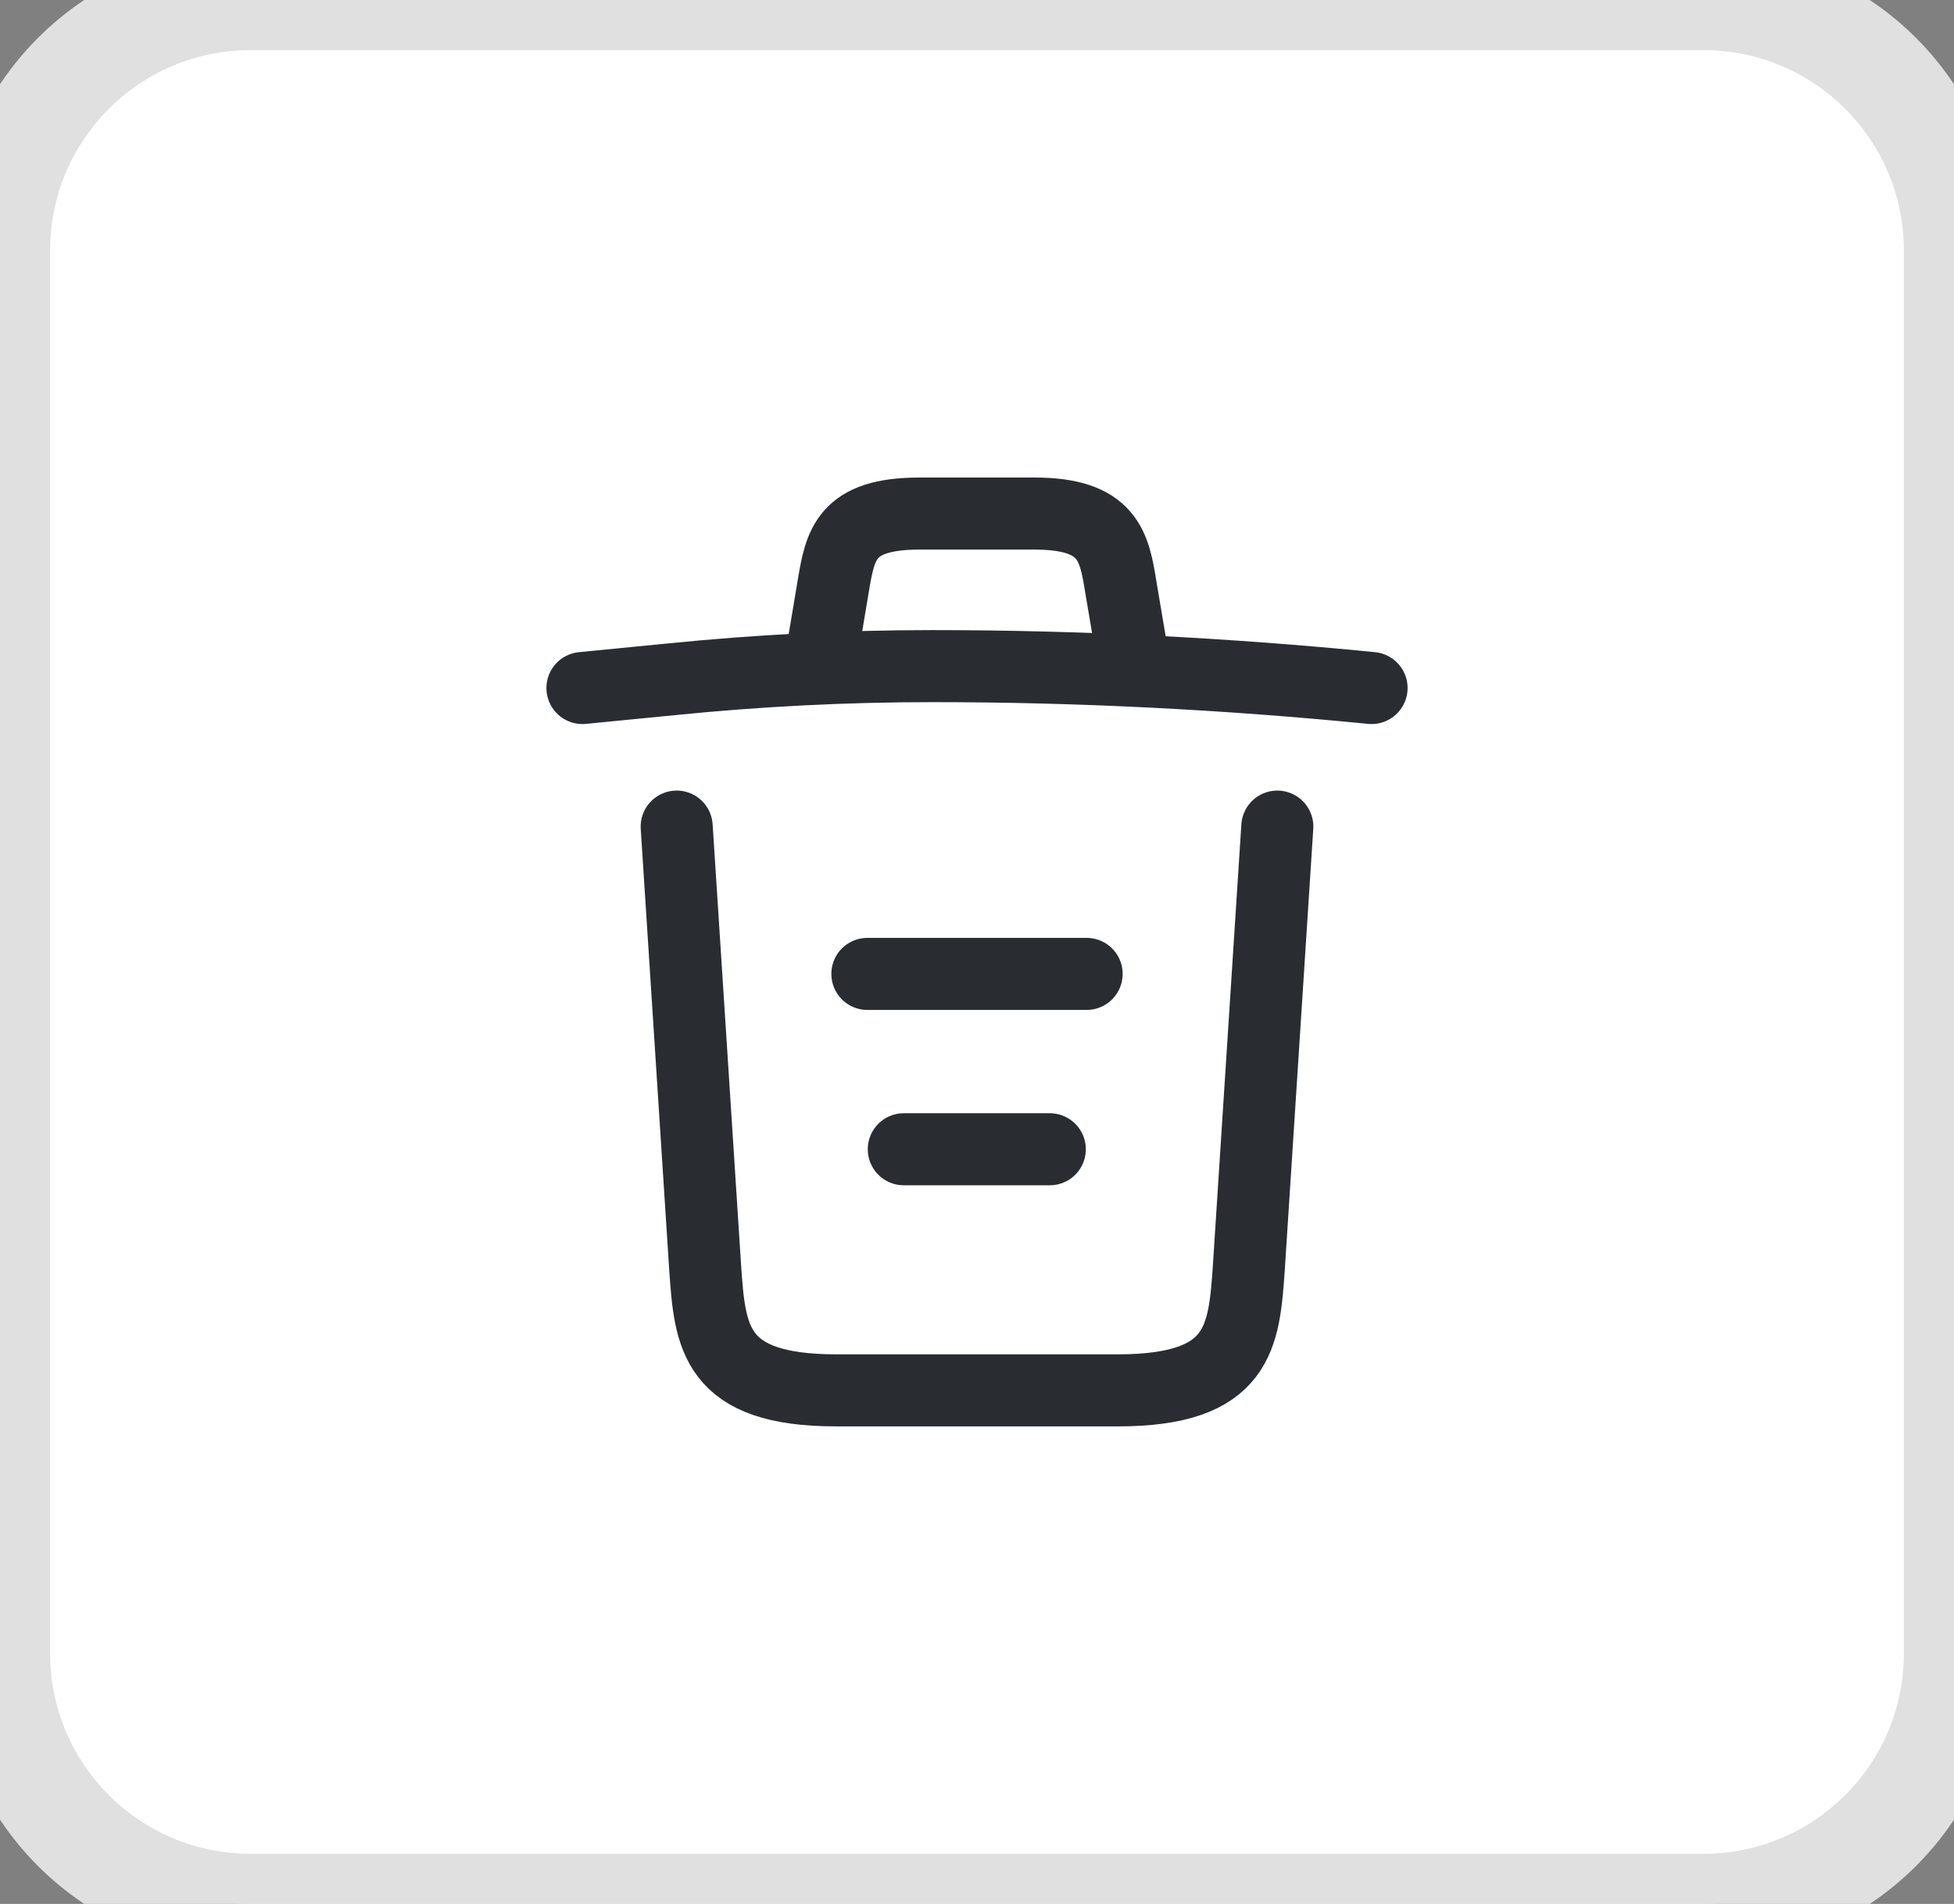 <svg width="39" height="38" viewBox="0 0 39 38" fill="none" xmlns="http://www.w3.org/2000/svg">
<rect x="0" y="0" width="39" height="38" fill="#808080" stroke="none"/>
<path d="M0 5C0 2.239 2.239 0 5 0H34C36.761 0 39 2.239 39 5V33C39 35.761 36.761 38 34 38H5C2.239 38 0 35.761 0 33V5Z" fill="white"/>
<path d="M27.375 13.732C24.461 13.444 21.53 13.295 18.608 13.295C16.875 13.295 15.143 13.382 13.41 13.557L11.625 13.732" stroke="#292D32" stroke-width="1.438" stroke-linecap="round" stroke-linejoin="round"/>
<path d="M16.438 12.849L16.63 11.703C16.77 10.871 16.875 10.25 18.354 10.25H20.646C22.125 10.25 22.239 10.906 22.37 11.711L22.562 12.849" stroke="#292D32" stroke-width="1.438" stroke-linecap="round" stroke-linejoin="round"/>
<path d="M25.494 16.498L24.925 25.309C24.829 26.683 24.75 27.75 22.309 27.75H16.691C14.25 27.75 14.171 26.683 14.075 25.309L13.506 16.498" stroke="#292D32" stroke-width="1.438" stroke-linecap="round" stroke-linejoin="round"/>
<path d="M18.039 22.938H20.953" stroke="#292D32" stroke-width="1.438" stroke-linecap="round" stroke-linejoin="round"/>
<path d="M17.312 19.438H21.688" stroke="#292D32" stroke-width="1.438" stroke-linecap="round" stroke-linejoin="round"/>
<path d="M5 1H34V-1H5V1ZM38 5V33H40V5H38ZM34 37H5V39H34V37ZM1 33V5H-1V33H1ZM5 37C2.791 37 1 35.209 1 33H-1C-1 36.314 1.686 39 5 39V37ZM38 33C38 35.209 36.209 37 34 37V39C37.314 39 40 36.314 40 33H38ZM34 1C36.209 1 38 2.791 38 5H40C40 1.686 37.314 -1 34 -1V1ZM5 -1C1.686 -1 -1 1.686 -1 5H1C1 2.791 2.791 1 5 1V-1Z" fill="#E0E0E0"/>
</svg>
